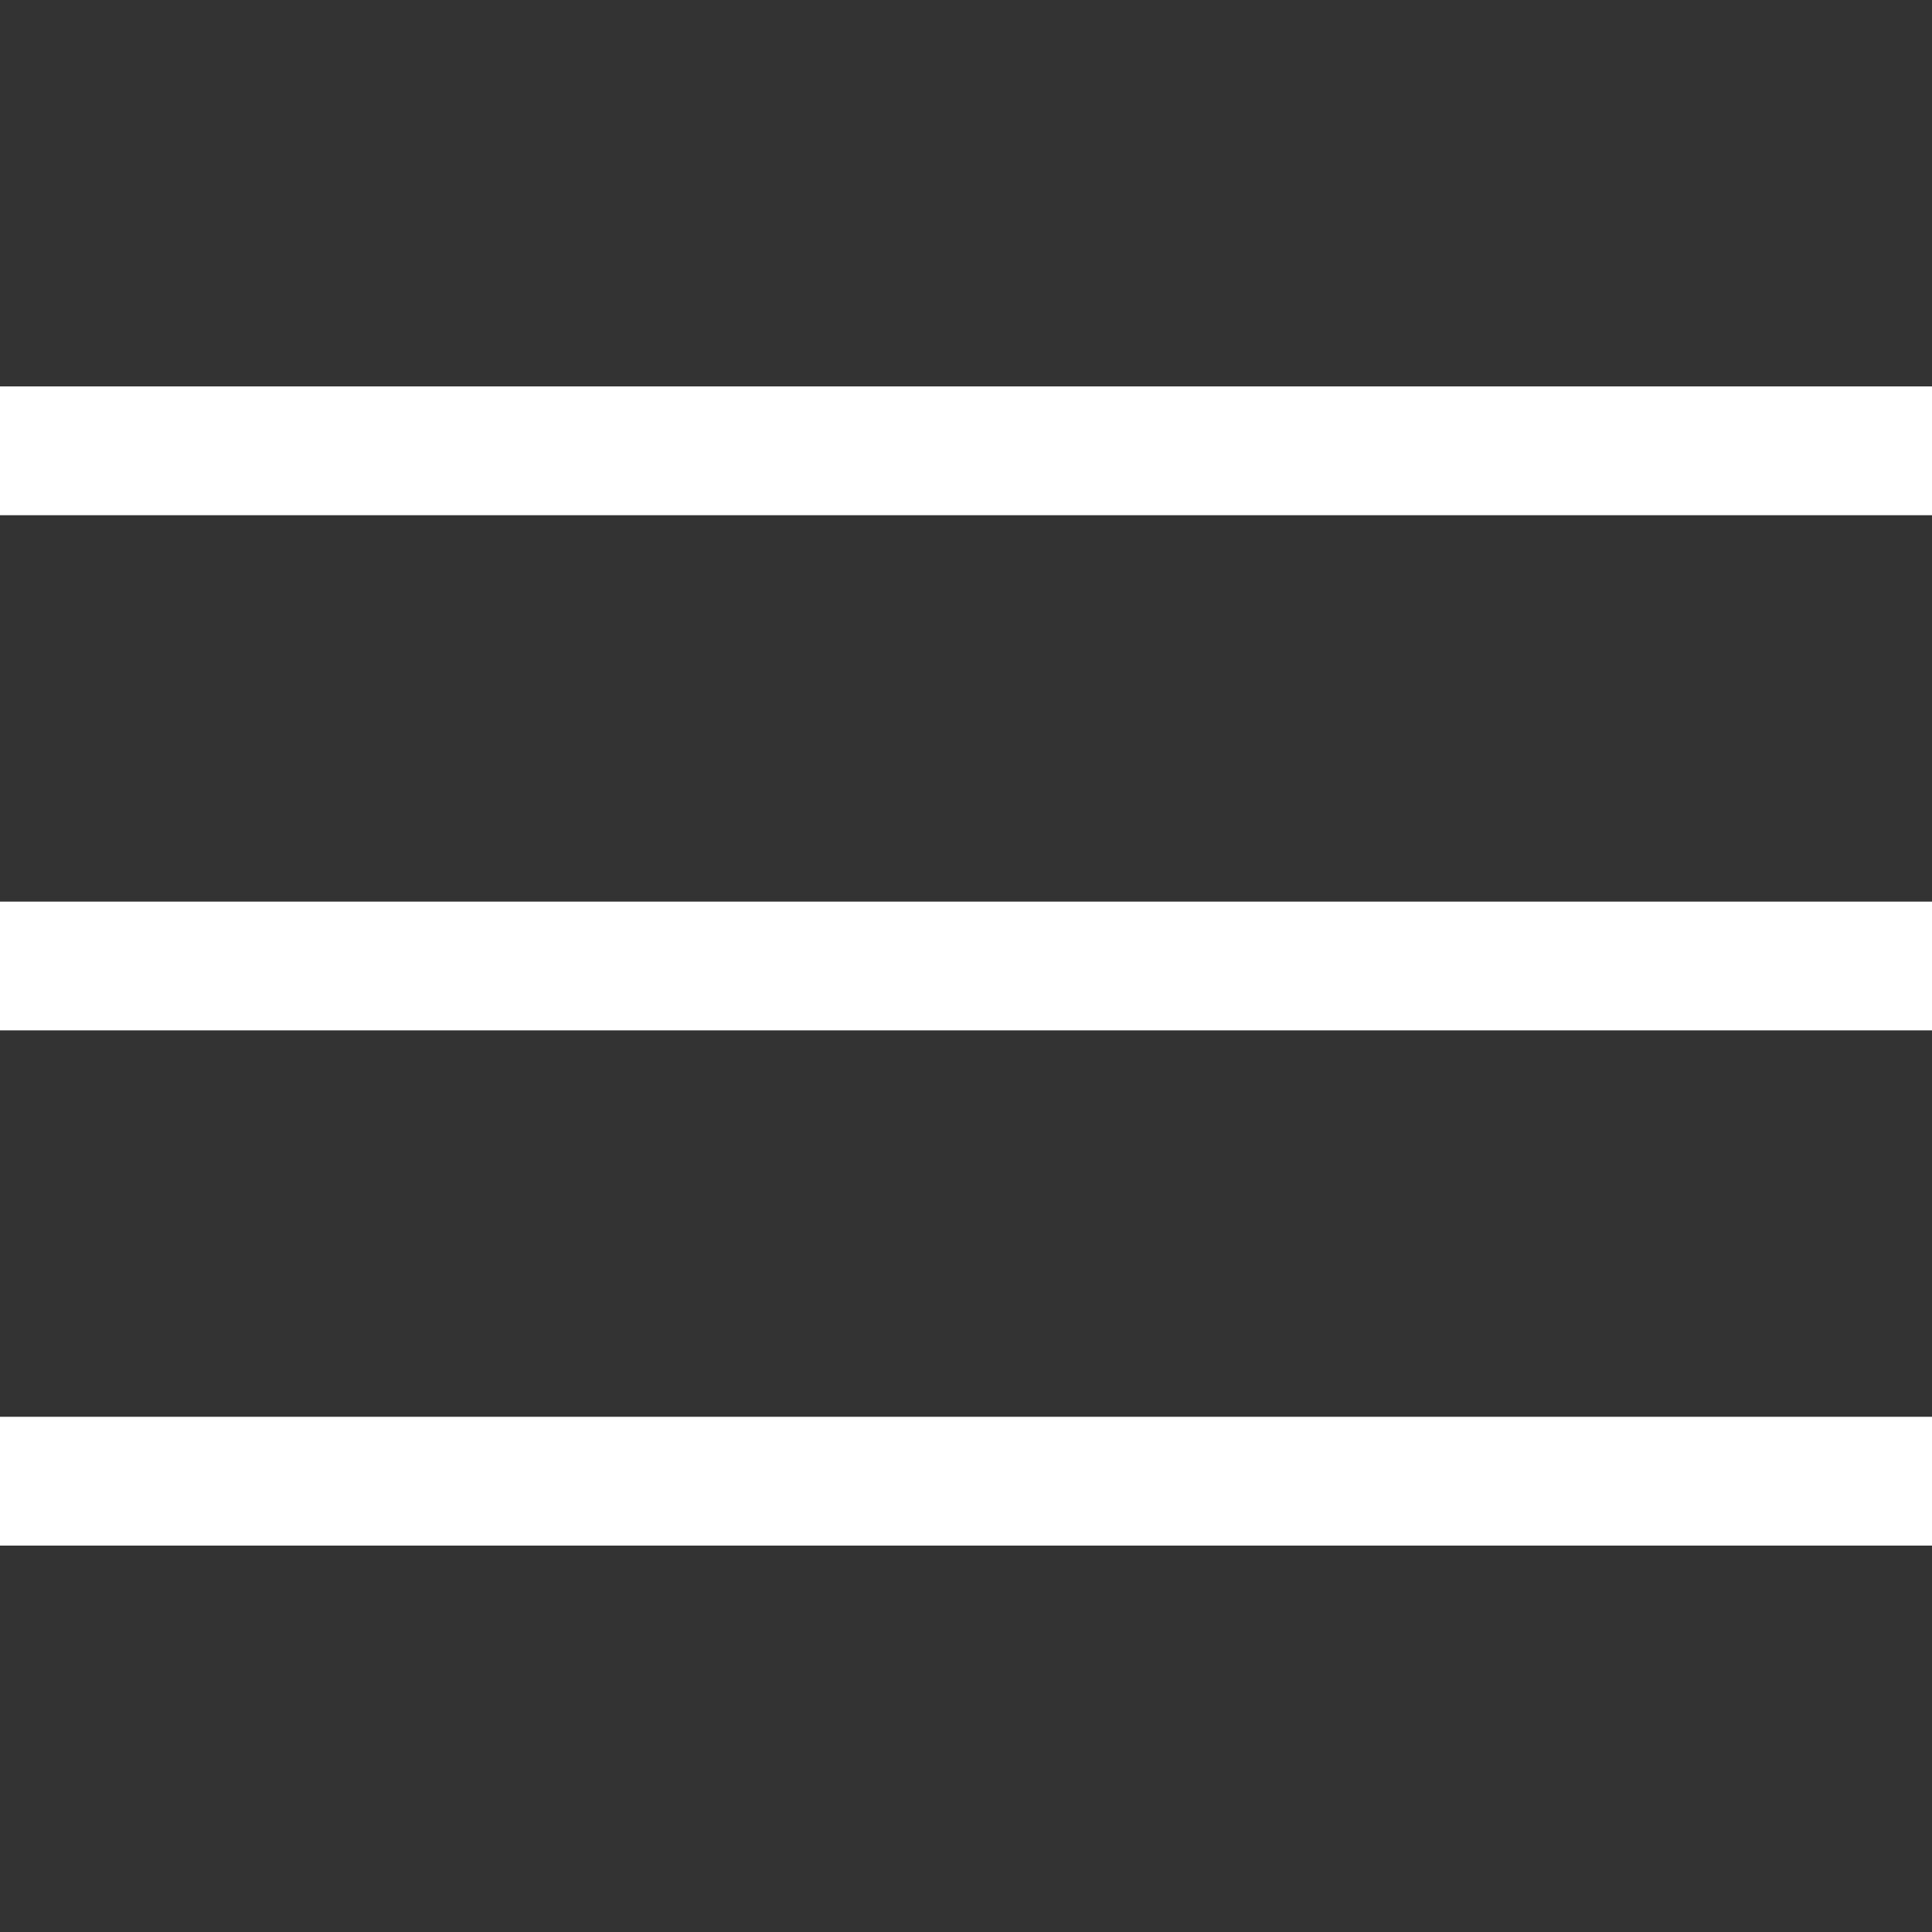 <svg width="40" height="40" viewBox="0 0 40 40" fill="none" xmlns="http://www.w3.org/2000/svg">
<rect x="0" y="0" width="40" height="40" fill="#333333" stroke="none"/>
<path fill-rule="evenodd" clip-rule="evenodd" d="M40 10.667H0V8H40V10.667ZM40 21.333H0V18.667H40V21.333ZM40 32H0V29.333H40V32Z" fill="#FFF" fill-opacity="1"/>
</svg>
